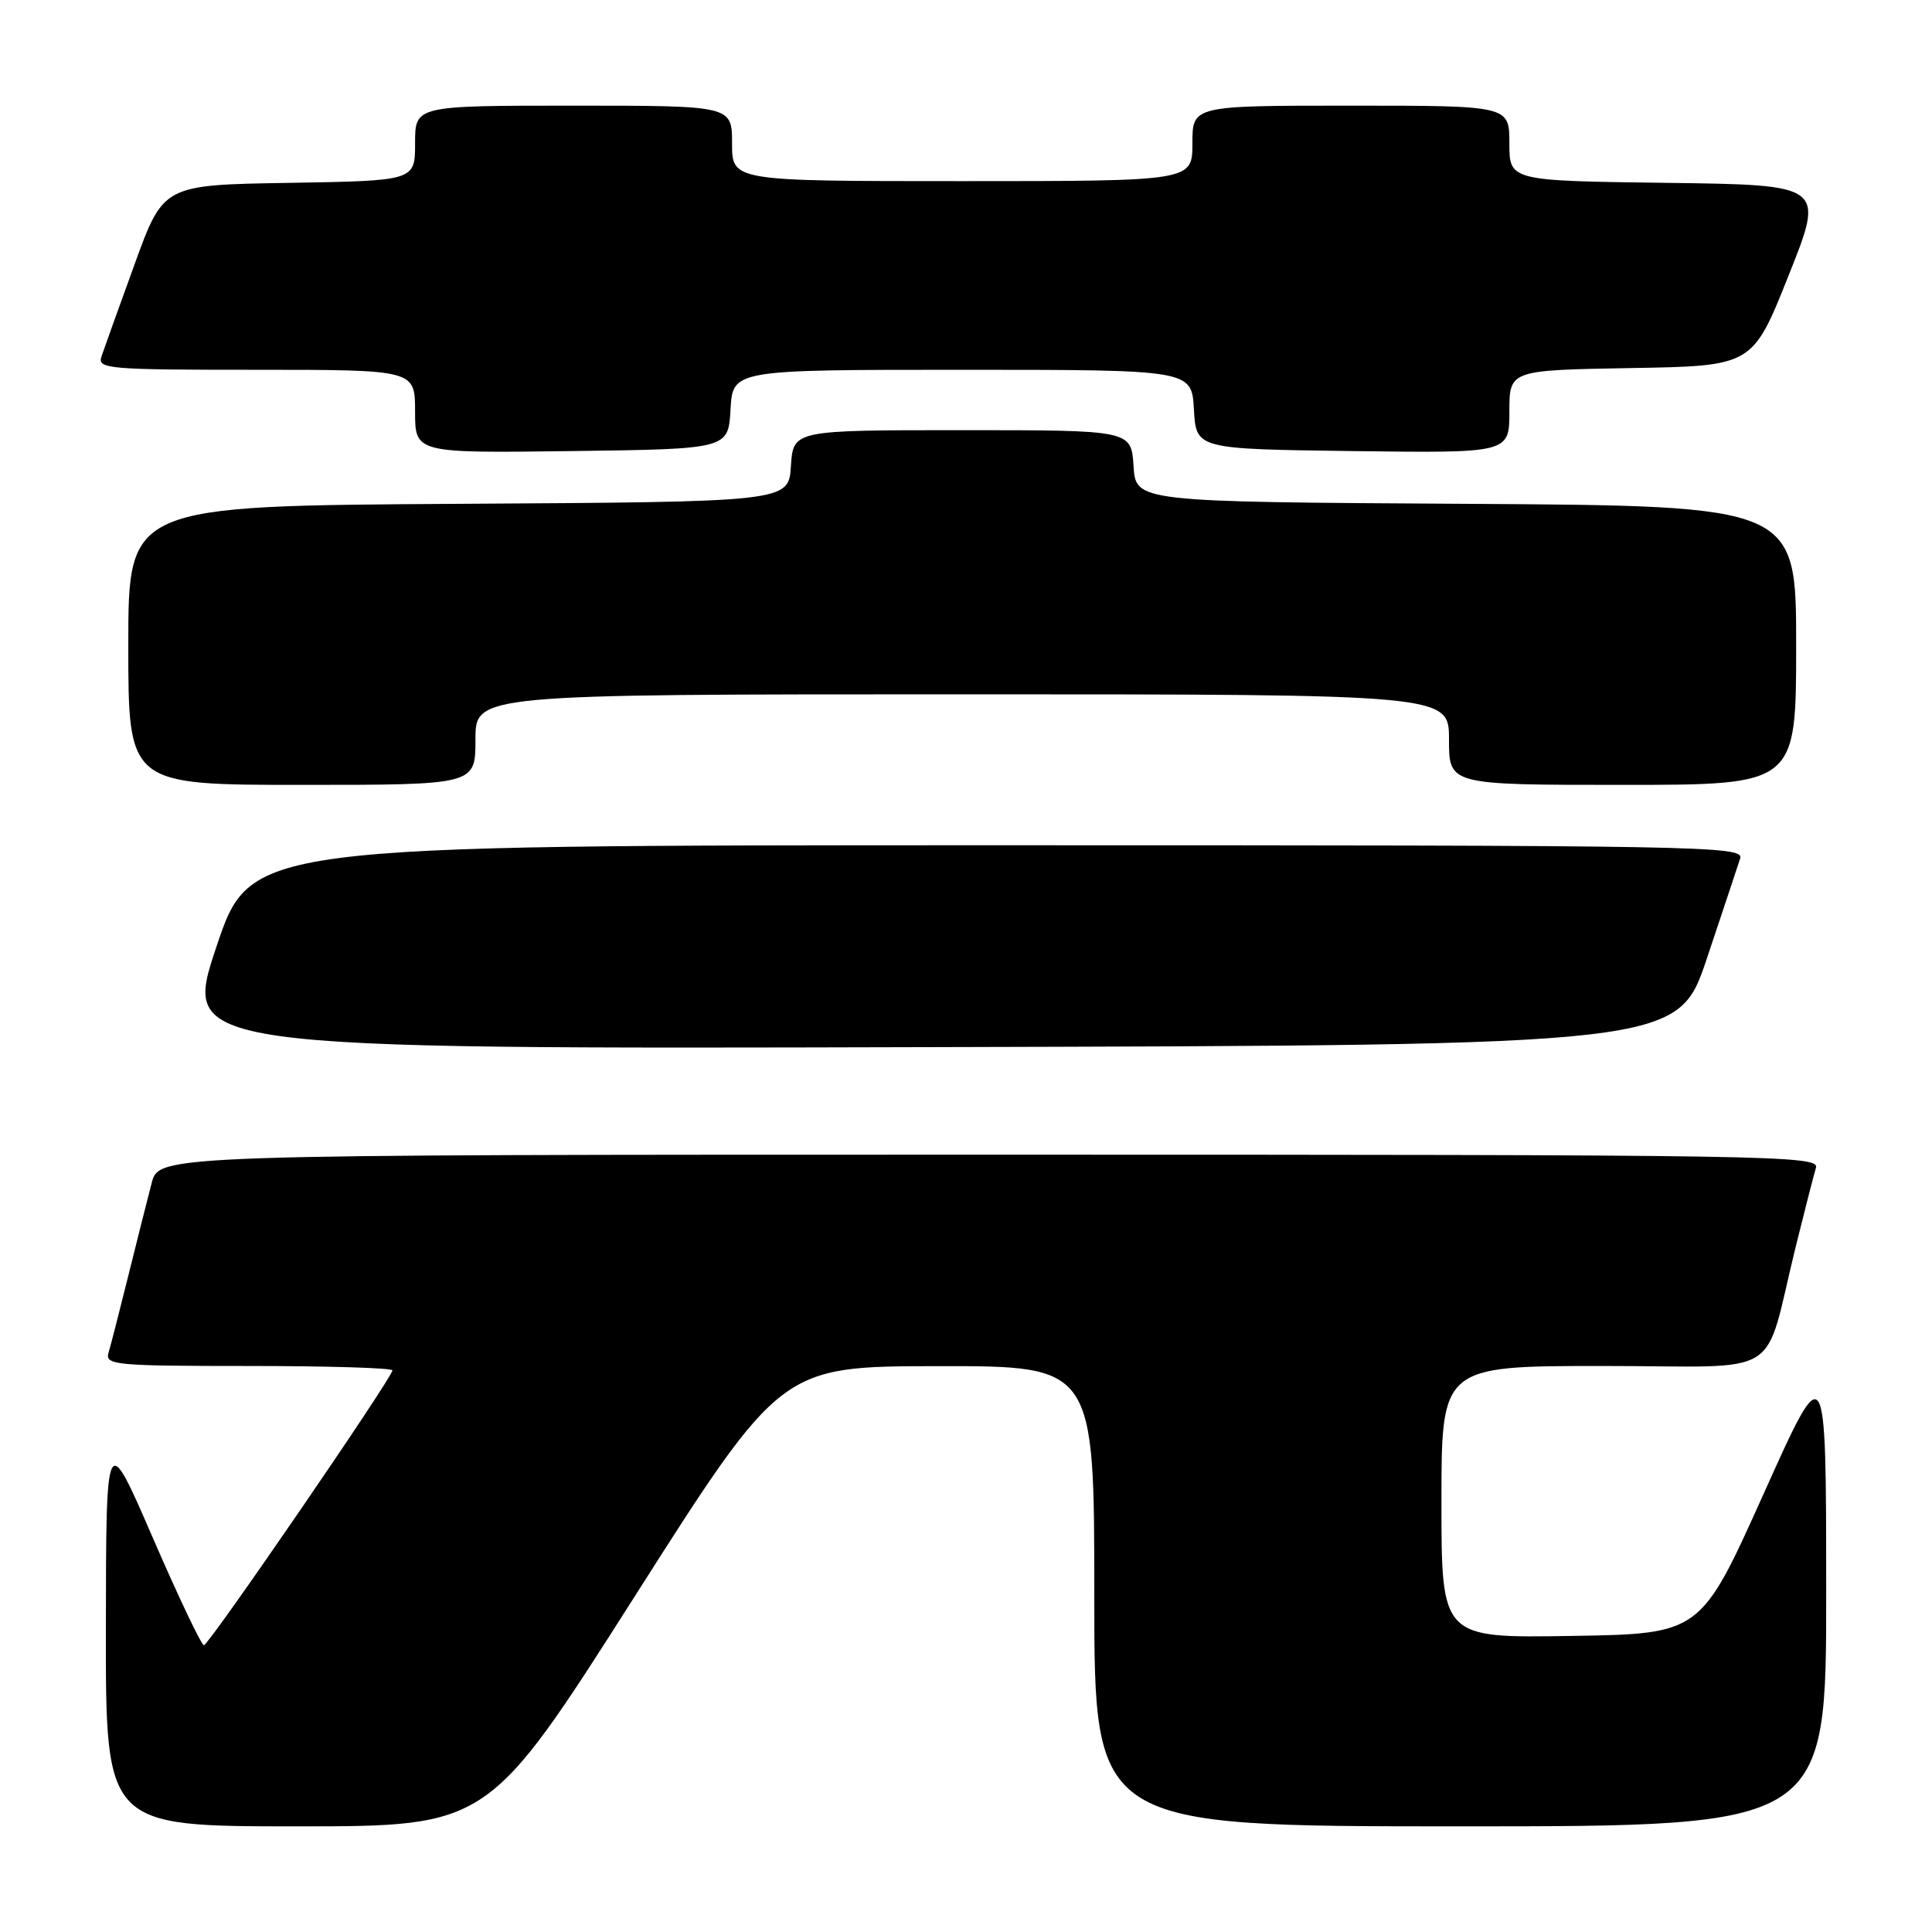<?xml version="1.0" encoding="UTF-8" standalone="no"?>
<!DOCTYPE svg PUBLIC "-//W3C//DTD SVG 1.1//EN" "http://www.w3.org/Graphics/SVG/1.1/DTD/svg11.dtd" >
<svg xmlns="http://www.w3.org/2000/svg" xmlns:xlink="http://www.w3.org/1999/xlink" version="1.1" viewBox="0 0 256 256">
 <g >
 <path fill="currentColor"
d=" M 84.11 211.52 C 103.50 181.05 103.50 181.05 124.25 181.02 C 145.00 181.00 145.00 181.00 145.00 211.50 C 145.00 242.00 145.00 242.00 193.50 242.00 C 242.00 242.00 242.00 242.00 241.98 210.75 C 241.97 179.50 241.97 179.50 233.66 198.00 C 225.34 216.50 225.34 216.50 208.17 216.77 C 191.00 217.05 191.00 217.05 191.00 199.02 C 191.00 181.00 191.00 181.00 212.46 181.00 C 236.87 181.00 233.51 183.11 237.99 165.00 C 239.15 160.32 240.33 155.71 240.62 154.75 C 241.11 153.09 235.43 153.00 131.11 153.00 C 21.08 153.00 21.08 153.00 20.10 156.75 C 19.56 158.81 18.17 164.32 17.01 169.00 C 15.85 173.68 14.67 178.29 14.38 179.25 C 13.90 180.87 15.24 181.00 32.93 181.00 C 43.42 181.00 52.00 181.26 52.00 181.58 C 52.00 182.52 27.67 218.00 27.02 218.00 C 26.69 218.00 23.64 211.59 20.24 203.75 C 14.06 189.50 14.06 189.50 14.03 215.75 C 14.00 242.00 14.00 242.00 39.36 242.00 C 64.72 242.00 64.72 242.00 84.11 211.52 Z  M 226.17 127.00 C 228.29 120.67 230.27 114.71 230.58 113.75 C 231.11 112.09 225.97 112.00 132.15 112.00 C 33.18 112.00 33.18 112.00 28.66 125.50 C 24.15 139.01 24.15 139.01 123.23 138.75 C 222.32 138.50 222.32 138.50 226.17 127.00 Z  M 63.00 98.00 C 63.00 92.00 63.00 92.00 127.50 92.00 C 192.00 92.00 192.00 92.00 192.00 98.00 C 192.00 104.00 192.00 104.00 215.00 104.00 C 238.00 104.00 238.00 104.00 238.00 85.51 C 238.00 67.02 238.00 67.02 194.25 66.76 C 150.50 66.50 150.50 66.50 150.20 61.75 C 149.89 57.00 149.89 57.00 127.50 57.00 C 105.11 57.00 105.11 57.00 104.80 61.75 C 104.50 66.50 104.50 66.50 60.75 66.76 C 17.00 67.02 17.00 67.02 17.00 85.51 C 17.00 104.00 17.00 104.00 40.00 104.00 C 63.00 104.00 63.00 104.00 63.00 98.00 Z  M 96.80 54.25 C 97.10 49.00 97.10 49.00 127.50 49.00 C 157.90 49.00 157.90 49.00 158.20 54.25 C 158.50 59.50 158.50 59.50 179.25 59.77 C 200.00 60.04 200.00 60.04 200.00 54.55 C 200.00 49.05 200.00 49.05 216.11 48.77 C 232.22 48.50 232.22 48.50 237.00 36.50 C 241.79 24.50 241.79 24.50 220.89 24.23 C 200.00 23.96 200.00 23.96 200.00 18.98 C 200.00 14.00 200.00 14.00 179.00 14.00 C 158.00 14.00 158.00 14.00 158.00 19.00 C 158.00 24.00 158.00 24.00 127.50 24.00 C 97.00 24.00 97.00 24.00 97.00 19.00 C 97.00 14.00 97.00 14.00 76.00 14.00 C 55.00 14.00 55.00 14.00 55.00 18.98 C 55.00 23.95 55.00 23.95 38.33 24.23 C 21.65 24.50 21.65 24.50 17.84 35.00 C 15.74 40.78 13.76 46.29 13.44 47.25 C 12.90 48.88 14.32 49.00 33.93 49.00 C 55.00 49.00 55.00 49.00 55.00 54.52 C 55.00 60.04 55.00 60.04 75.75 59.77 C 96.50 59.50 96.50 59.50 96.80 54.25 Z "/>
</g>
</svg>